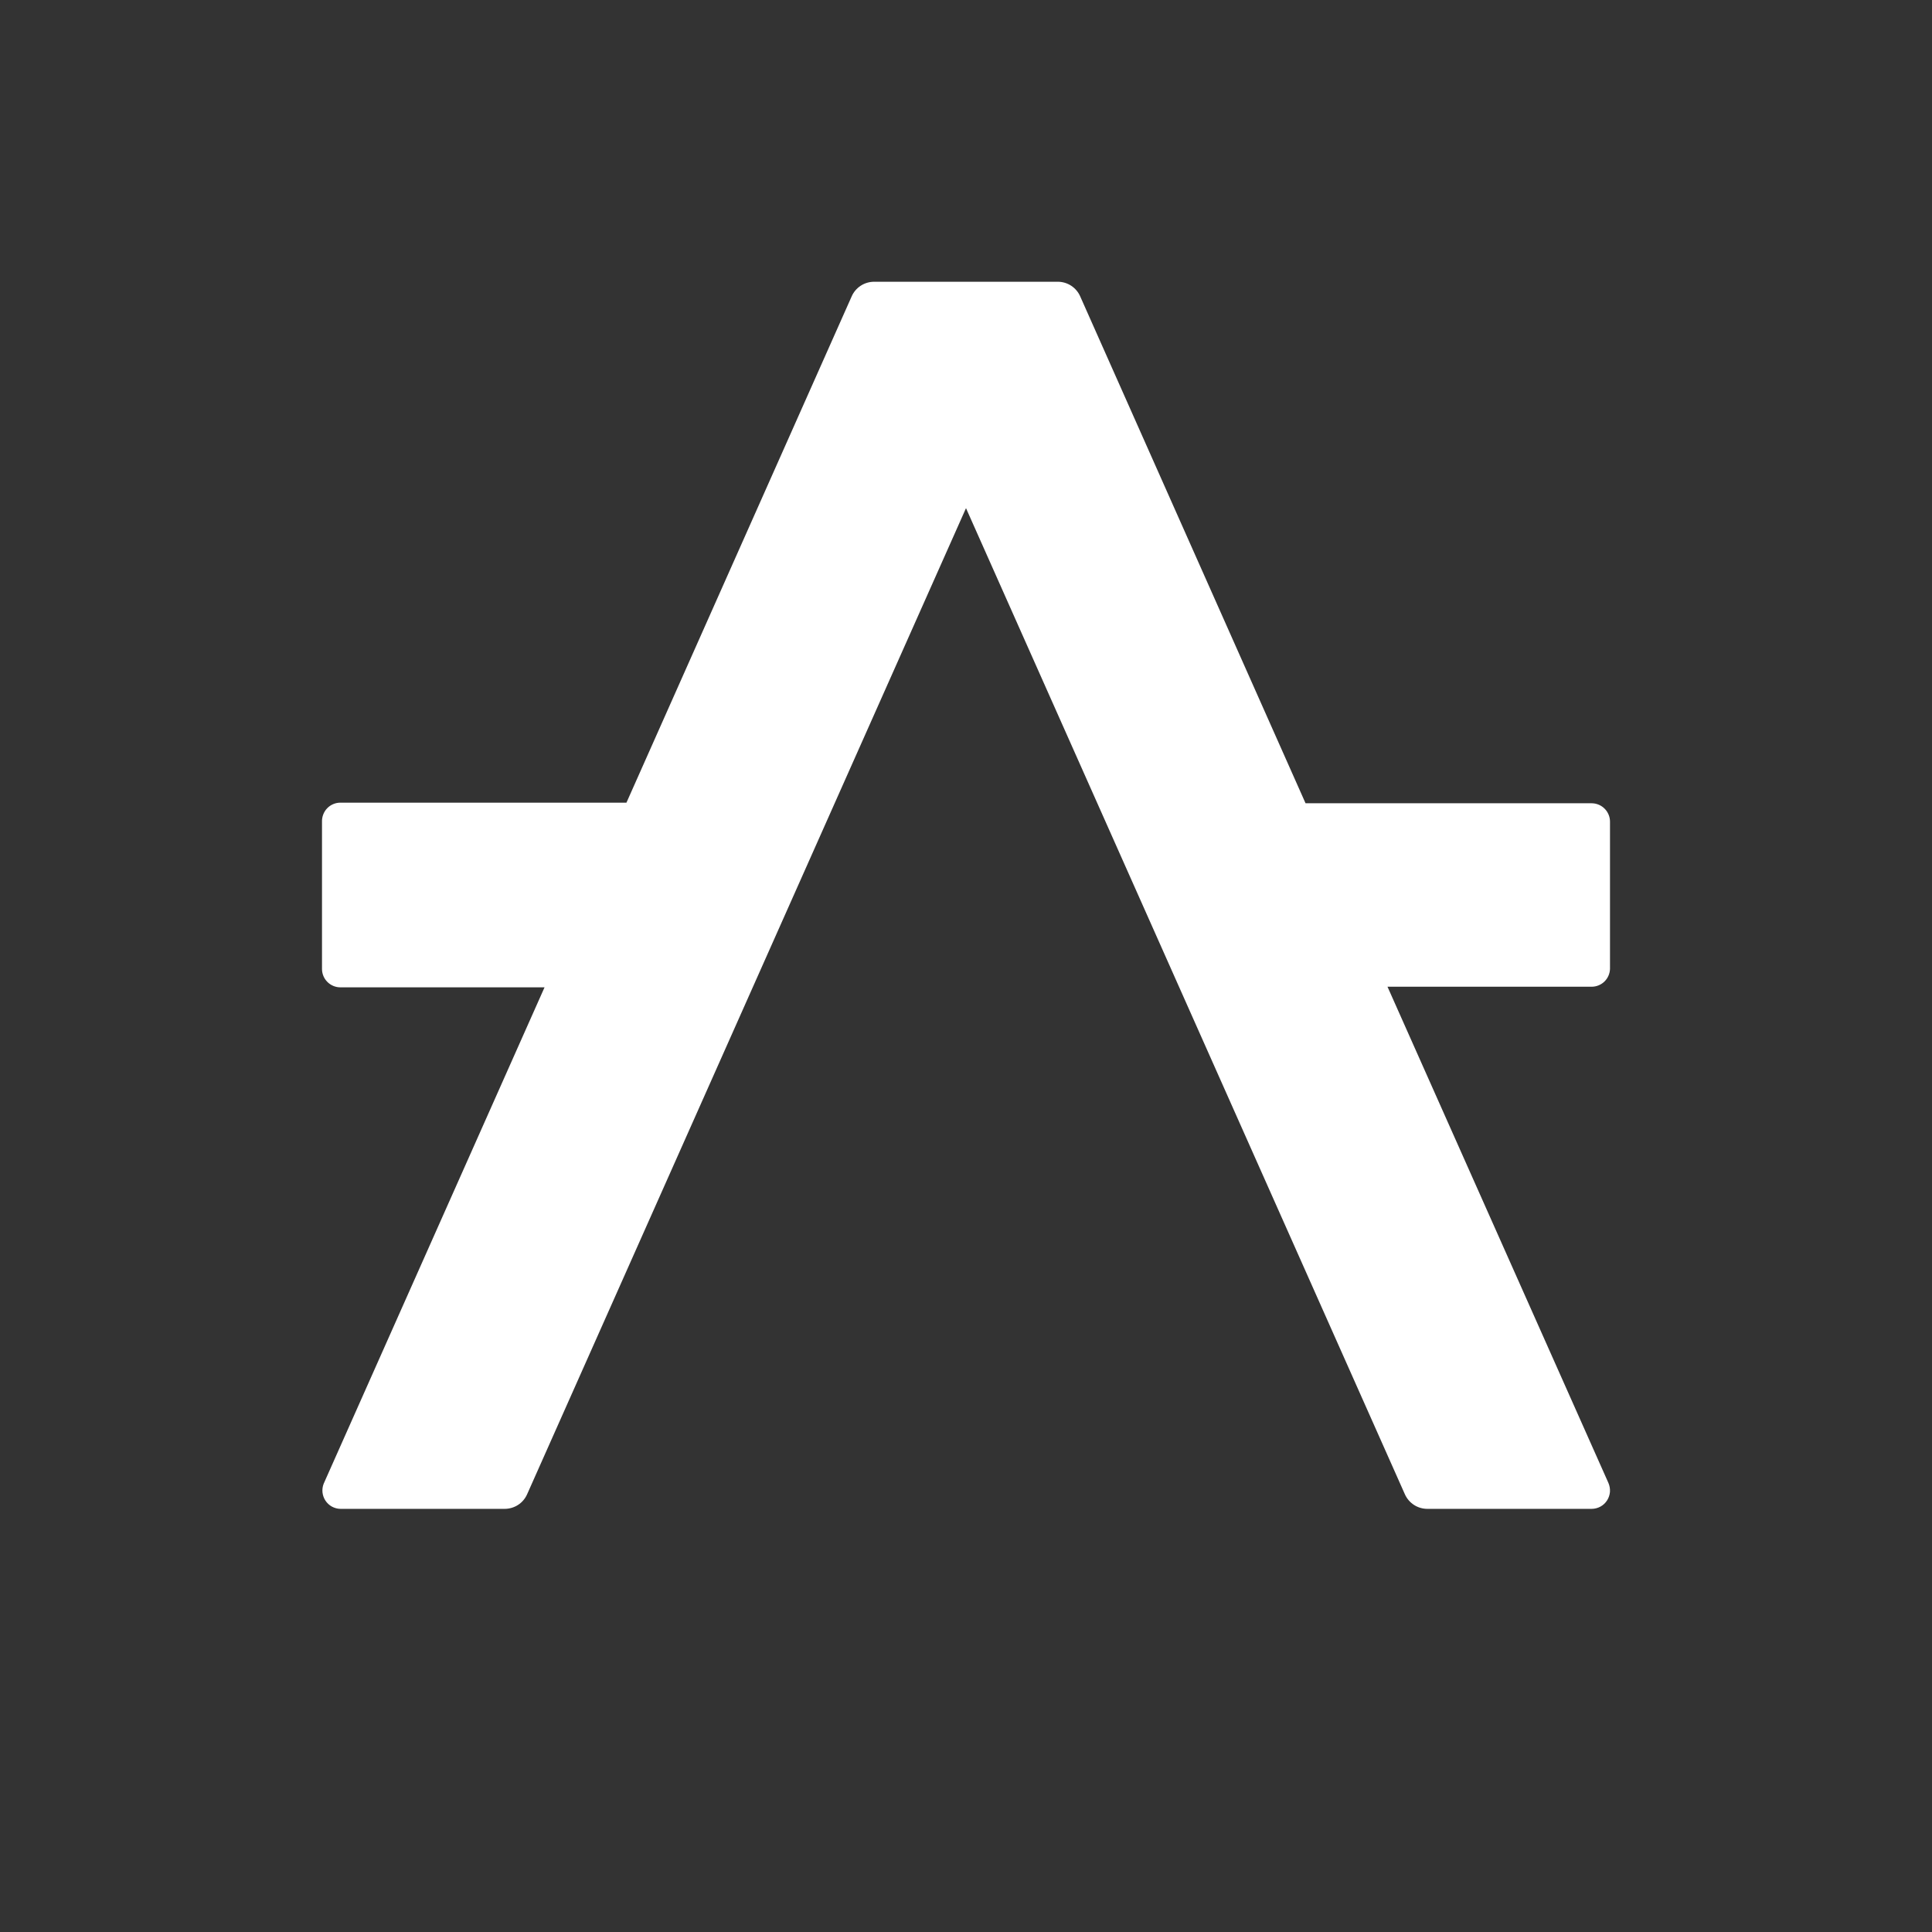 <svg width="48" height="48" viewBox="0 0 48 48" fill="none" xmlns="http://www.w3.org/2000/svg">
<rect x="0" y="0" width="48" height="48" fill="#333333" stroke="none"/>
<path d="M34.472 24.515H39.543C39.661 24.515 39.776 24.469 39.861 24.387C39.946 24.304 39.996 24.192 40 24.073V20.414C40 20.293 39.952 20.177 39.866 20.091C39.78 20.005 39.664 19.957 39.543 19.957H32.436L26.837 7.363C26.79 7.256 26.713 7.165 26.615 7.1C26.517 7.036 26.403 7.001 26.286 7H21.714C21.597 7.001 21.482 7.035 21.384 7.099C21.285 7.164 21.207 7.255 21.16 7.363L15.564 19.942H8.457C8.396 19.942 8.335 19.954 8.279 19.978C8.222 20.002 8.171 20.037 8.129 20.081C8.086 20.125 8.053 20.177 8.031 20.235C8.009 20.292 7.998 20.353 8 20.414V24.073C8 24.194 8.048 24.311 8.134 24.396C8.22 24.482 8.336 24.53 8.457 24.53H13.529L8.043 36.859C8.015 36.928 8.005 37.002 8.012 37.076C8.02 37.15 8.045 37.221 8.085 37.282C8.126 37.344 8.181 37.395 8.246 37.431C8.311 37.466 8.383 37.486 8.457 37.487H12.538C12.656 37.487 12.772 37.453 12.871 37.389C12.97 37.325 13.048 37.233 13.096 37.125L24 12.625L34.904 37.125C34.952 37.233 35.031 37.325 35.13 37.389C35.228 37.453 35.344 37.487 35.462 37.487H39.543C39.619 37.487 39.694 37.468 39.761 37.432C39.828 37.396 39.885 37.343 39.926 37.279C39.968 37.215 39.992 37.142 39.999 37.066C40.004 36.99 39.991 36.914 39.961 36.844L34.472 24.515Z" fill="white"/>
</svg>
